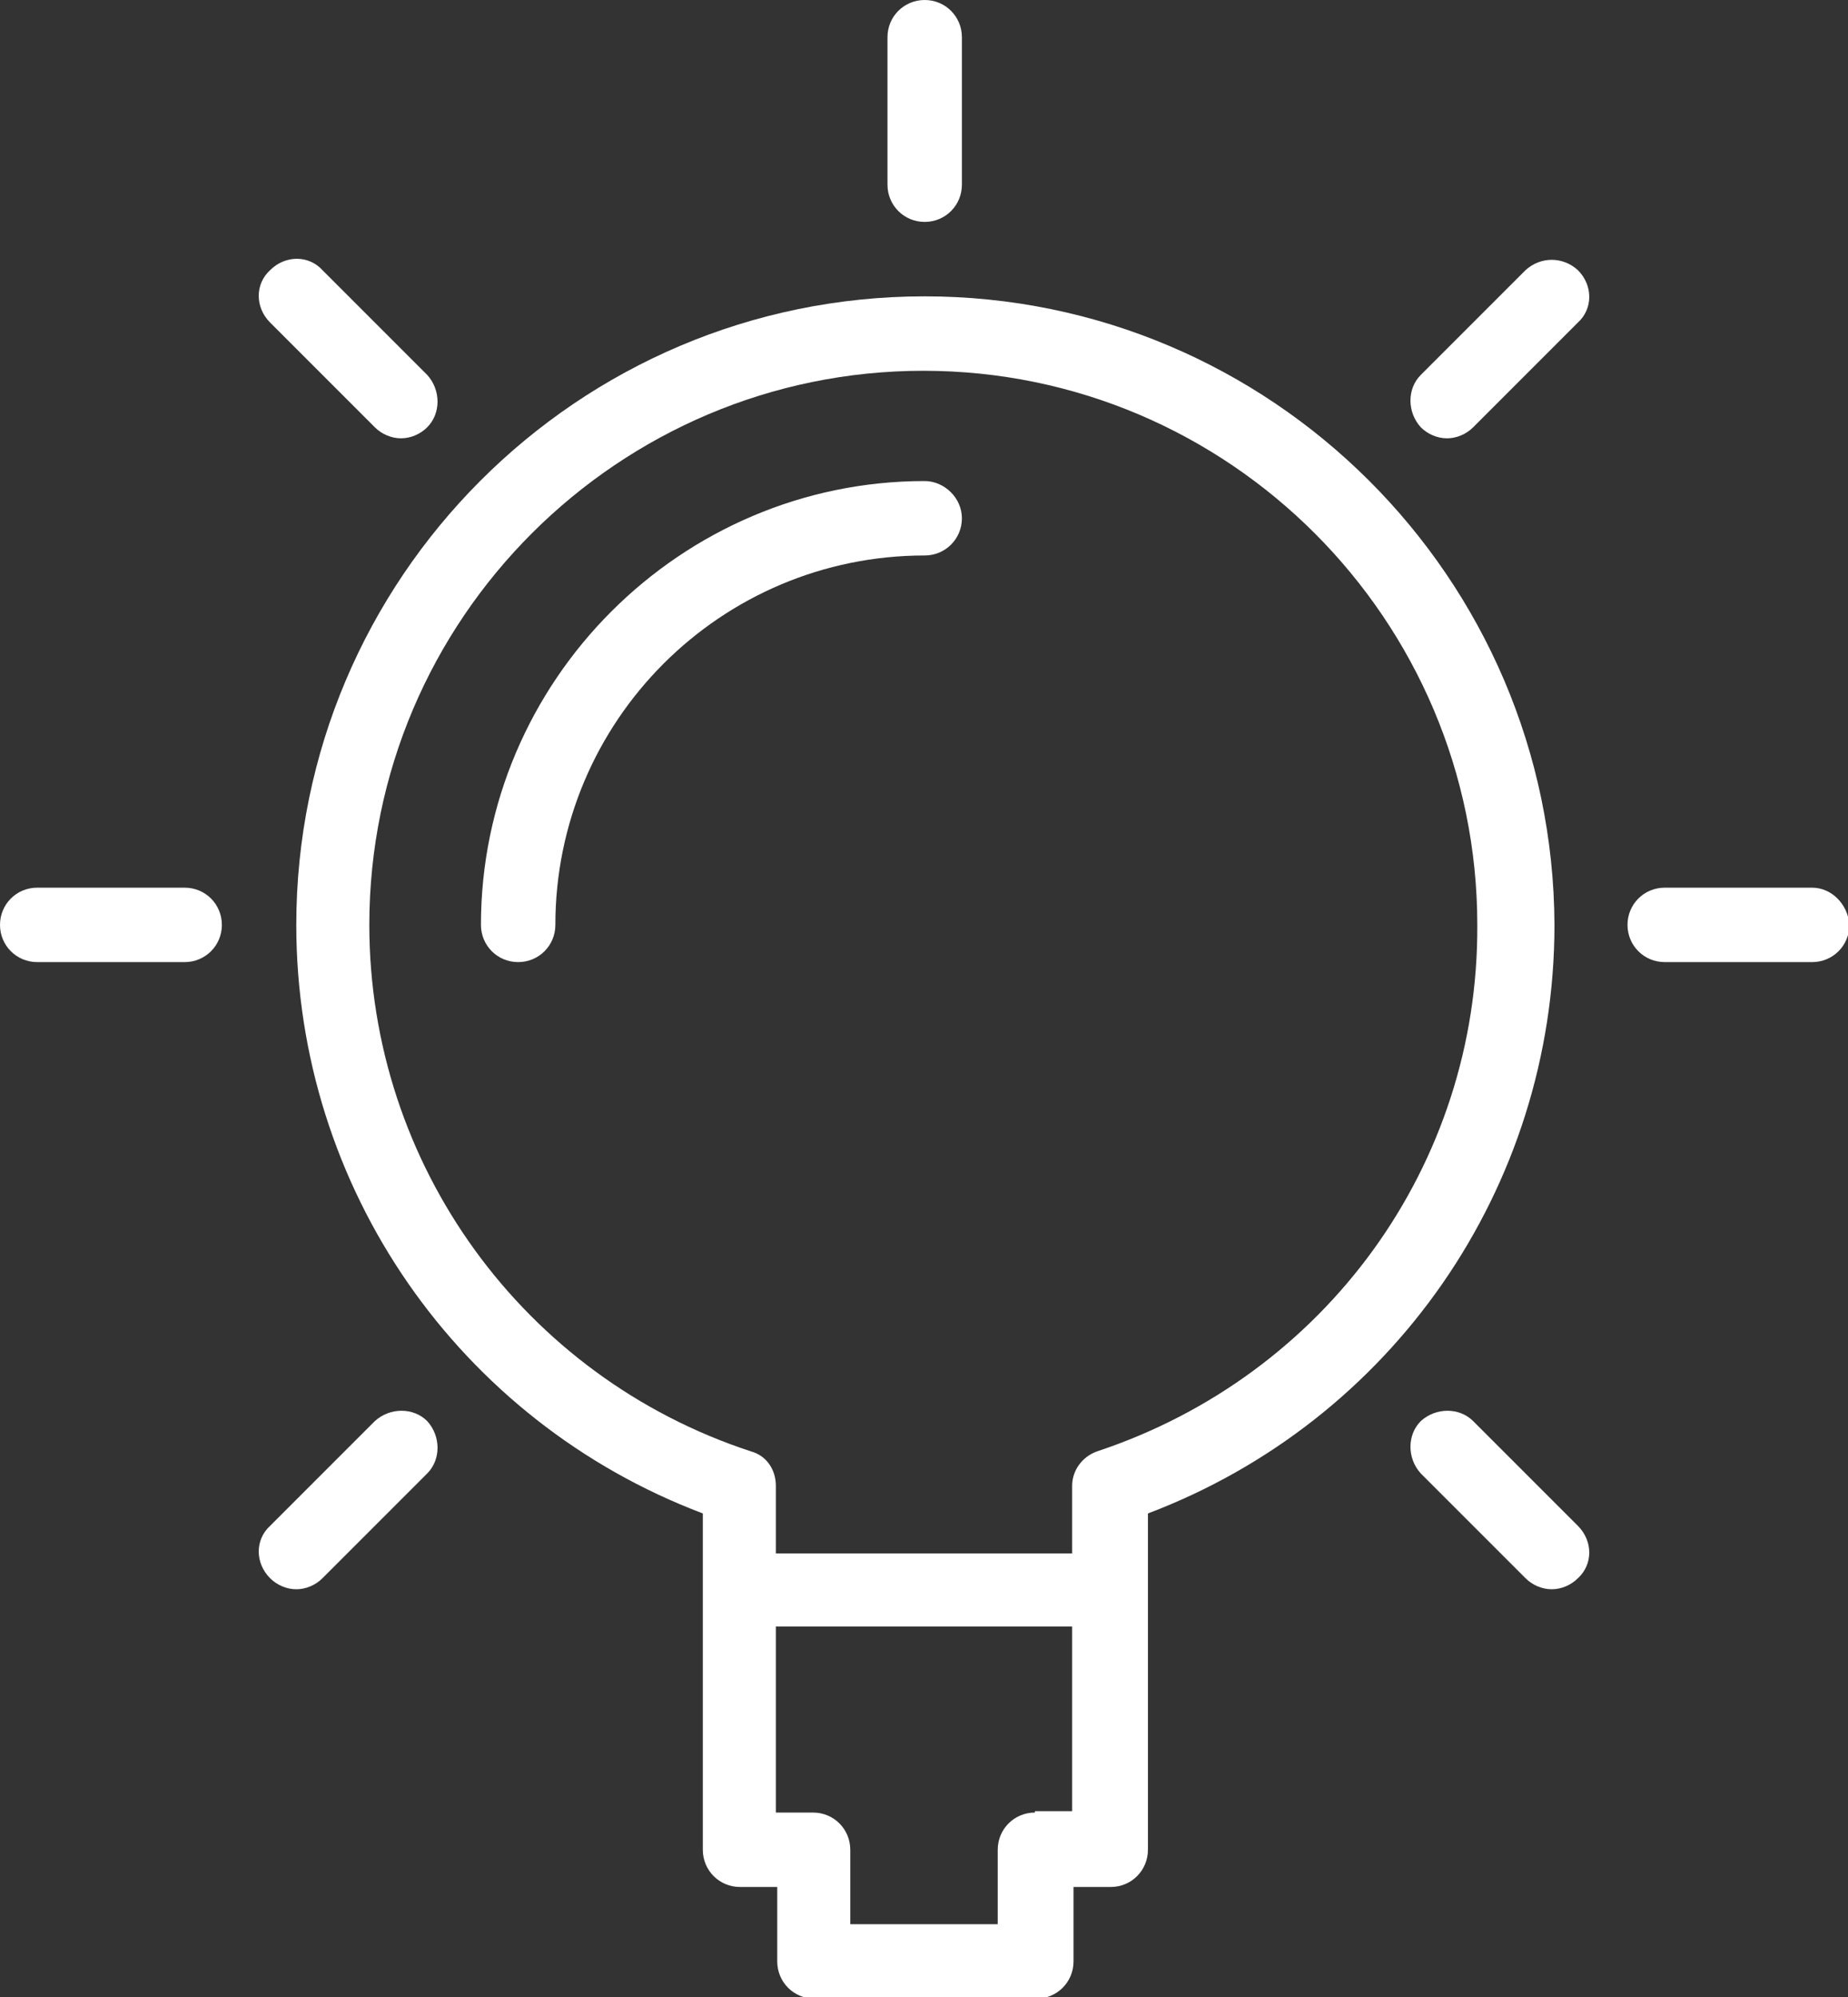 <!-- Generator: Adobe Illustrator 18.0.0, SVG Export Plug-In  -->
<svg version="1.1"
	 xmlns="http://www.w3.org/2000/svg" xmlns:xlink="http://www.w3.org/1999/xlink" xmlns:a="http://ns.adobe.com/AdobeSVGViewerExtensions/3.0/"
	 x="0px" y="0px" width="134.1px" height="144.9px" viewBox="0 0 134.1 144.9" enable-background="new 0 0 134.1 144.9"
	 xml:space="preserve">
<rect x="0" y="0" width="134.1" height="144.9" fill="#333333" stroke="none"/>
<defs>
</defs>
<path fill="#FFFFFF" d="M67.1,21.5c-25.2,0-45.6,20.5-45.6,45.6c0,19.1,11.8,36,29.5,42.7v24.4c0,1.5,1.2,2.7,2.7,2.7h2.7v5.4
	c0,1.5,1.2,2.7,2.7,2.7h16.1c1.5,0,2.7-1.2,2.7-2.7v-5.4h2.7c1.5,0,2.7-1.2,2.7-2.7v-24.4c17.7-6.7,29.5-23.6,29.5-42.7
	C112.7,41.9,92.2,21.5,67.1,21.5L67.1,21.5z M75.1,131.5c-1.5,0-2.7,1.2-2.7,2.7v5.4H61.7v-5.4c0-1.5-1.2-2.7-2.7-2.7h-2.7V118h21.5
	v13.4H75.1z M79.6,105.3c-1.1,0.4-1.8,1.4-1.8,2.5v4.9H56.3v-4.9c0-1.2-0.7-2.2-1.8-2.5c-16.5-5.4-27.7-20.8-27.7-38.2
	c0-22.2,18.1-40.2,40.2-40.2c22.2,0,40.2,18.1,40.2,40.2C107.3,84.5,96.2,99.8,79.6,105.3L79.6,105.3z M79.6,105.3"/>
<path fill="#FFFFFF" d="M67.1,16.1c1.5,0,2.7-1.2,2.7-2.7V2.7c0-1.5-1.2-2.7-2.7-2.7c-1.5,0-2.7,1.2-2.7,2.7v10.7
	C64.4,14.9,65.6,16.1,67.1,16.1L67.1,16.1z M67.1,16.1"/>
<path fill="#FFFFFF" d="M131.5,64.4h-10.7c-1.5,0-2.7,1.2-2.7,2.7c0,1.5,1.2,2.7,2.7,2.7h10.7c1.5,0,2.7-1.2,2.7-2.7
	C134.1,65.6,132.9,64.4,131.5,64.4L131.5,64.4z M131.5,64.4"/>
<path fill="#FFFFFF" d="M13.4,64.4H2.7c-1.5,0-2.7,1.2-2.7,2.7c0,1.5,1.2,2.7,2.7,2.7h10.7c1.5,0,2.7-1.2,2.7-2.7
	C16.1,65.6,14.9,64.4,13.4,64.4L13.4,64.4z M13.4,64.4"/>
<path fill="#FFFFFF" d="M110.7,19.6l-7.6,7.6c-1,1-1,2.7,0,3.8c0.5,0.5,1.2,0.8,1.9,0.8c0.7,0,1.4-0.3,1.9-0.8l7.6-7.6
	c1.1-1,1.1-2.7,0-3.8C113.4,18.6,111.8,18.6,110.7,19.6L110.7,19.6z M110.7,19.6"/>
<path fill="#FFFFFF" d="M27.2,103.1l-7.6,7.6c-1.1,1-1.1,2.7,0,3.8c0.5,0.5,1.2,0.8,1.9,0.8c0.7,0,1.4-0.3,1.9-0.8l7.6-7.6
	c1-1,1-2.7,0-3.8C30,102.1,28.3,102.1,27.2,103.1L27.2,103.1z M27.2,103.1"/>
<path fill="#FFFFFF" d="M106.9,103.1c-1-1-2.7-1-3.8,0c-1,1-1,2.7,0,3.8l7.6,7.6c0.5,0.5,1.2,0.8,1.9,0.8c0.7,0,1.4-0.3,1.9-0.8
	c1.1-1,1.1-2.7,0-3.8L106.9,103.1z M106.9,103.1"/>
<path fill="#FFFFFF" d="M27.2,31c0.5,0.5,1.2,0.8,1.9,0.8c0.7,0,1.4-0.3,1.9-0.8c1-1,1-2.7,0-3.8l-7.6-7.6c-1-1.1-2.7-1.1-3.8,0
	c-1.1,1-1.1,2.7,0,3.8L27.2,31z M27.2,31"/>
<path fill="#FFFFFF" d="M67.1,34.9c-17.7,0-32.2,14.5-32.2,32.2c0,1.5,1.2,2.7,2.7,2.7c1.5,0,2.7-1.2,2.7-2.7
	c0-14.8,12-26.8,26.8-26.8c1.5,0,2.7-1.2,2.7-2.7C69.8,36.1,68.5,34.9,67.1,34.9L67.1,34.9z M67.1,34.9"/>
</svg>